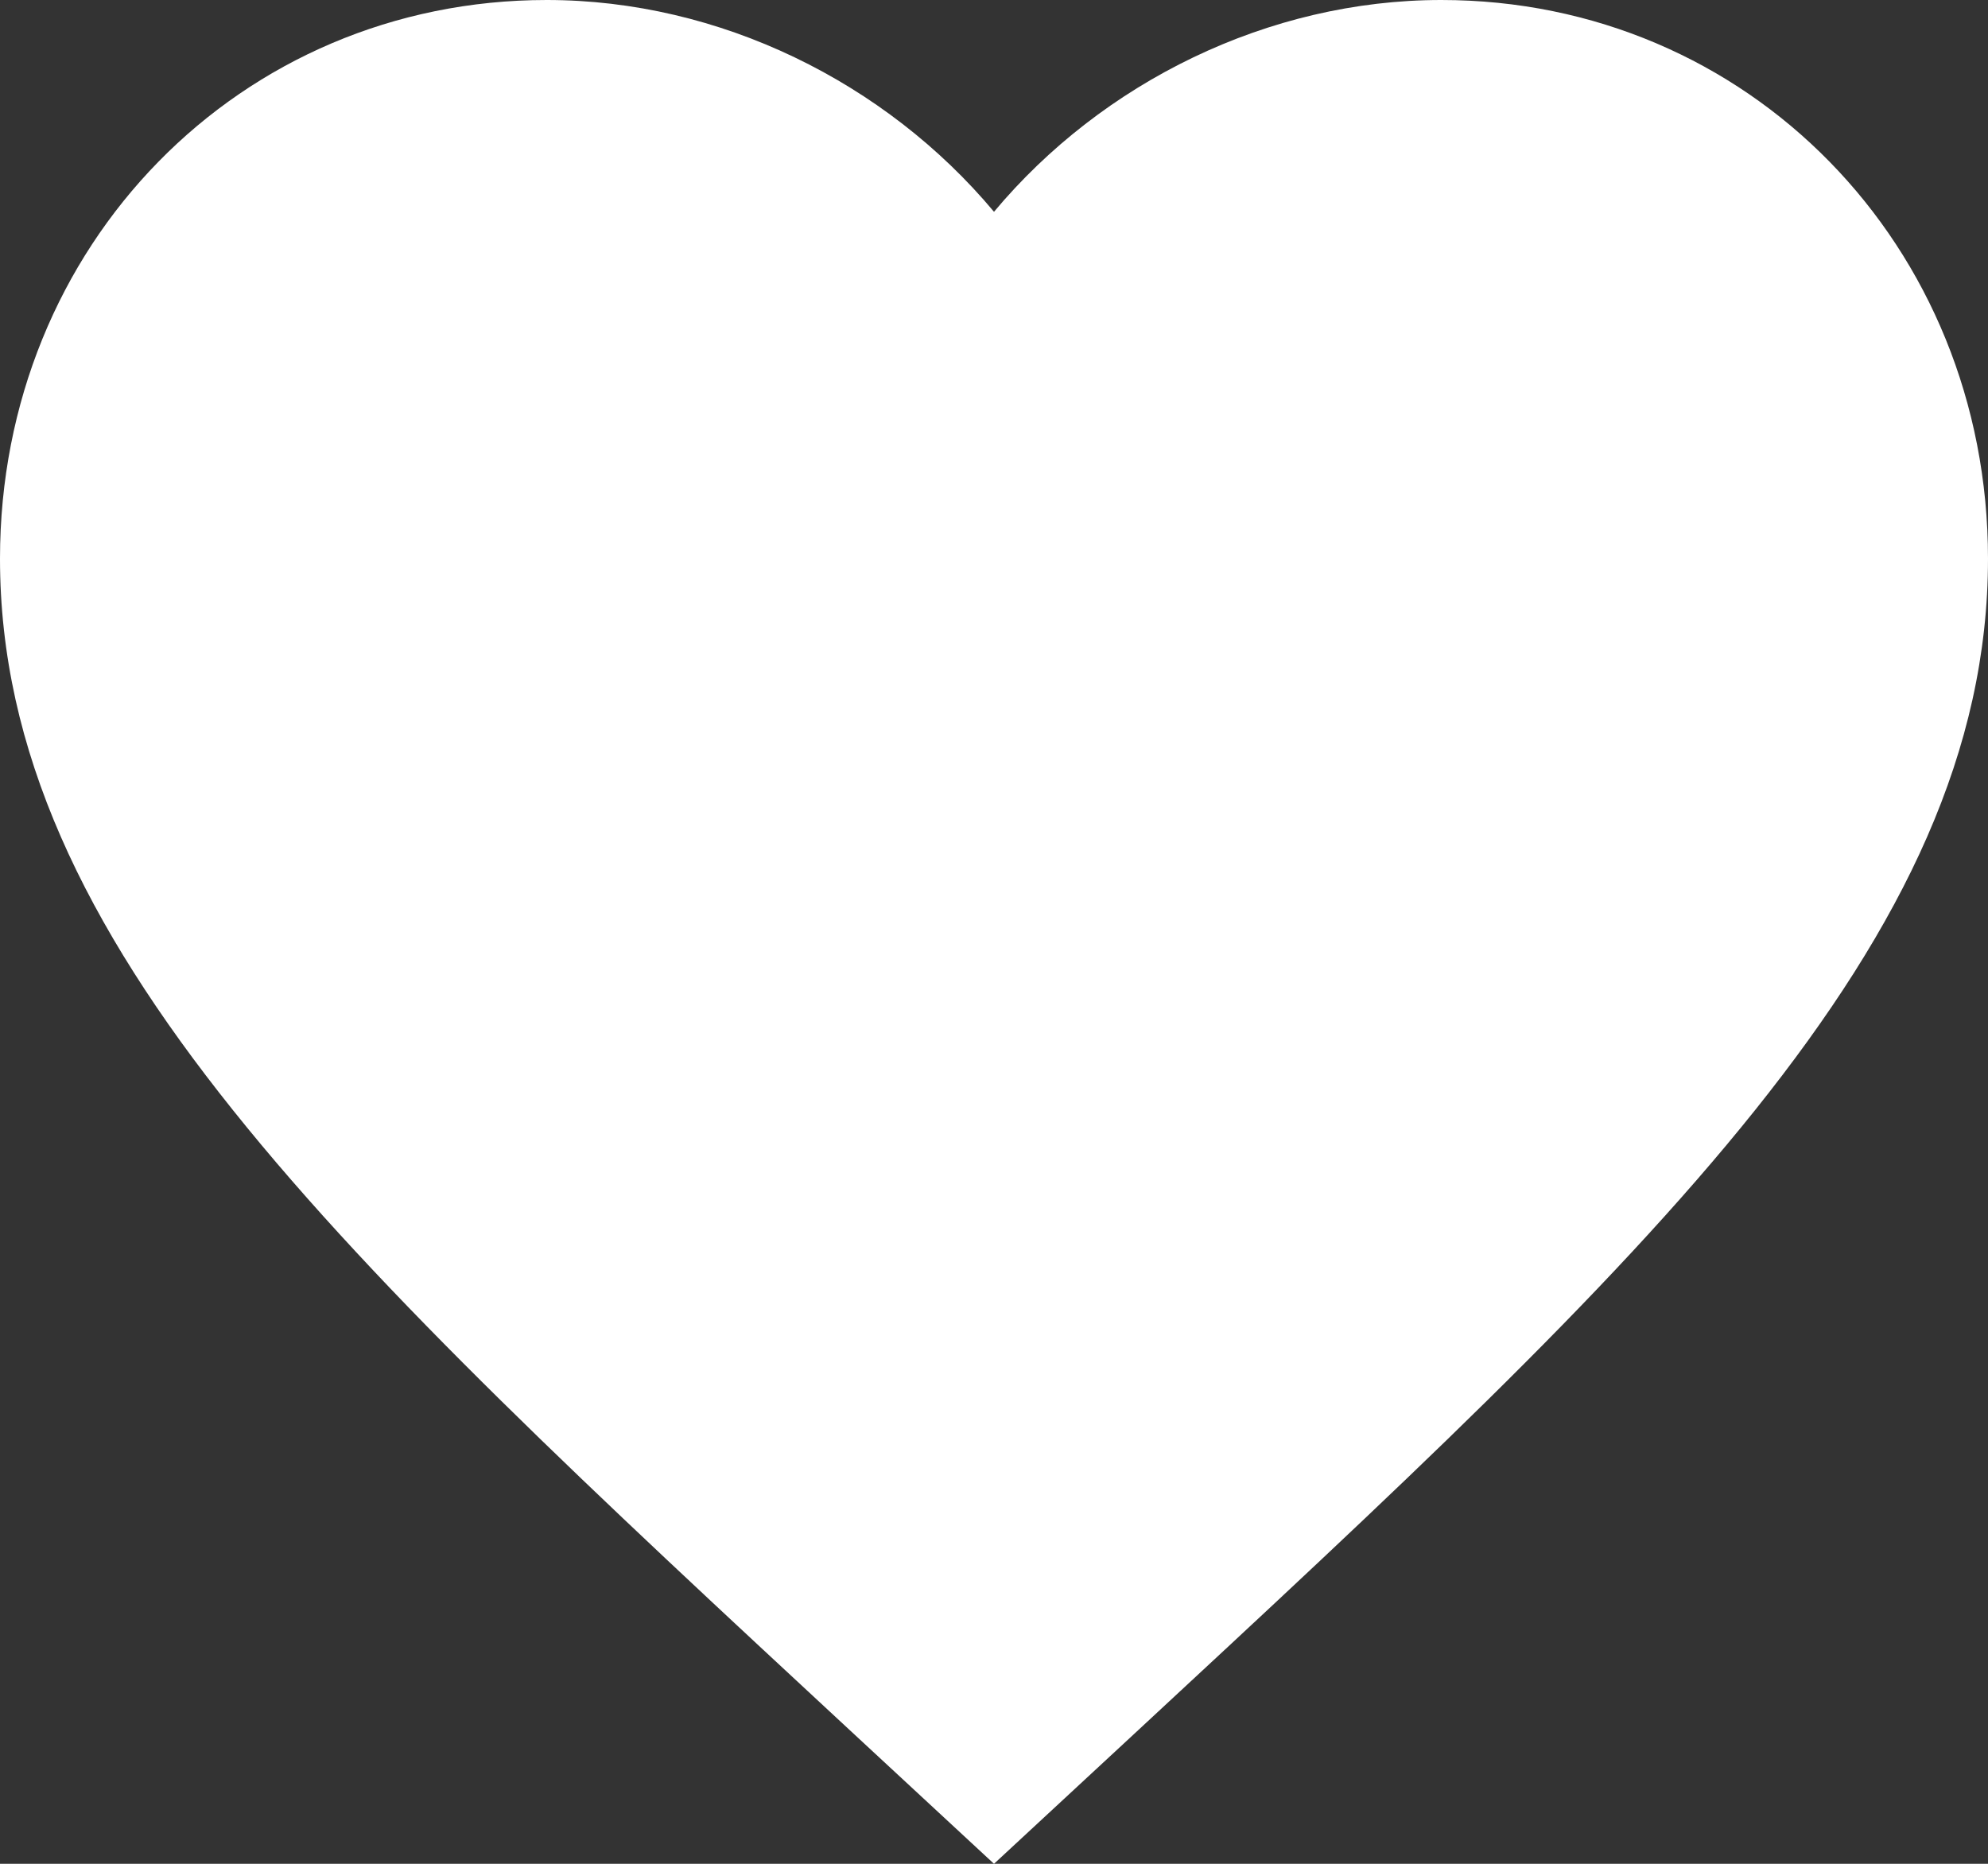 <svg width="32" height="30" viewBox="0 0 32 30" fill="none" xmlns="http://www.w3.org/2000/svg">
<rect x="0" y="0" width="32" height="30" fill="#333333" stroke="none"/>
<path d="M16 30L13.68 27.85C5.44 20.207 0 15.164 0 8.992C0 3.948 3.864 0 8.8 0C11.584 0 14.256 1.324 16 3.409C17.744 1.324 20.416 0 23.2 0C28.136 0 32 3.948 32 8.992C32 15.164 26.56 20.207 18.32 27.85L16 30Z" fill="white"/>
</svg>
